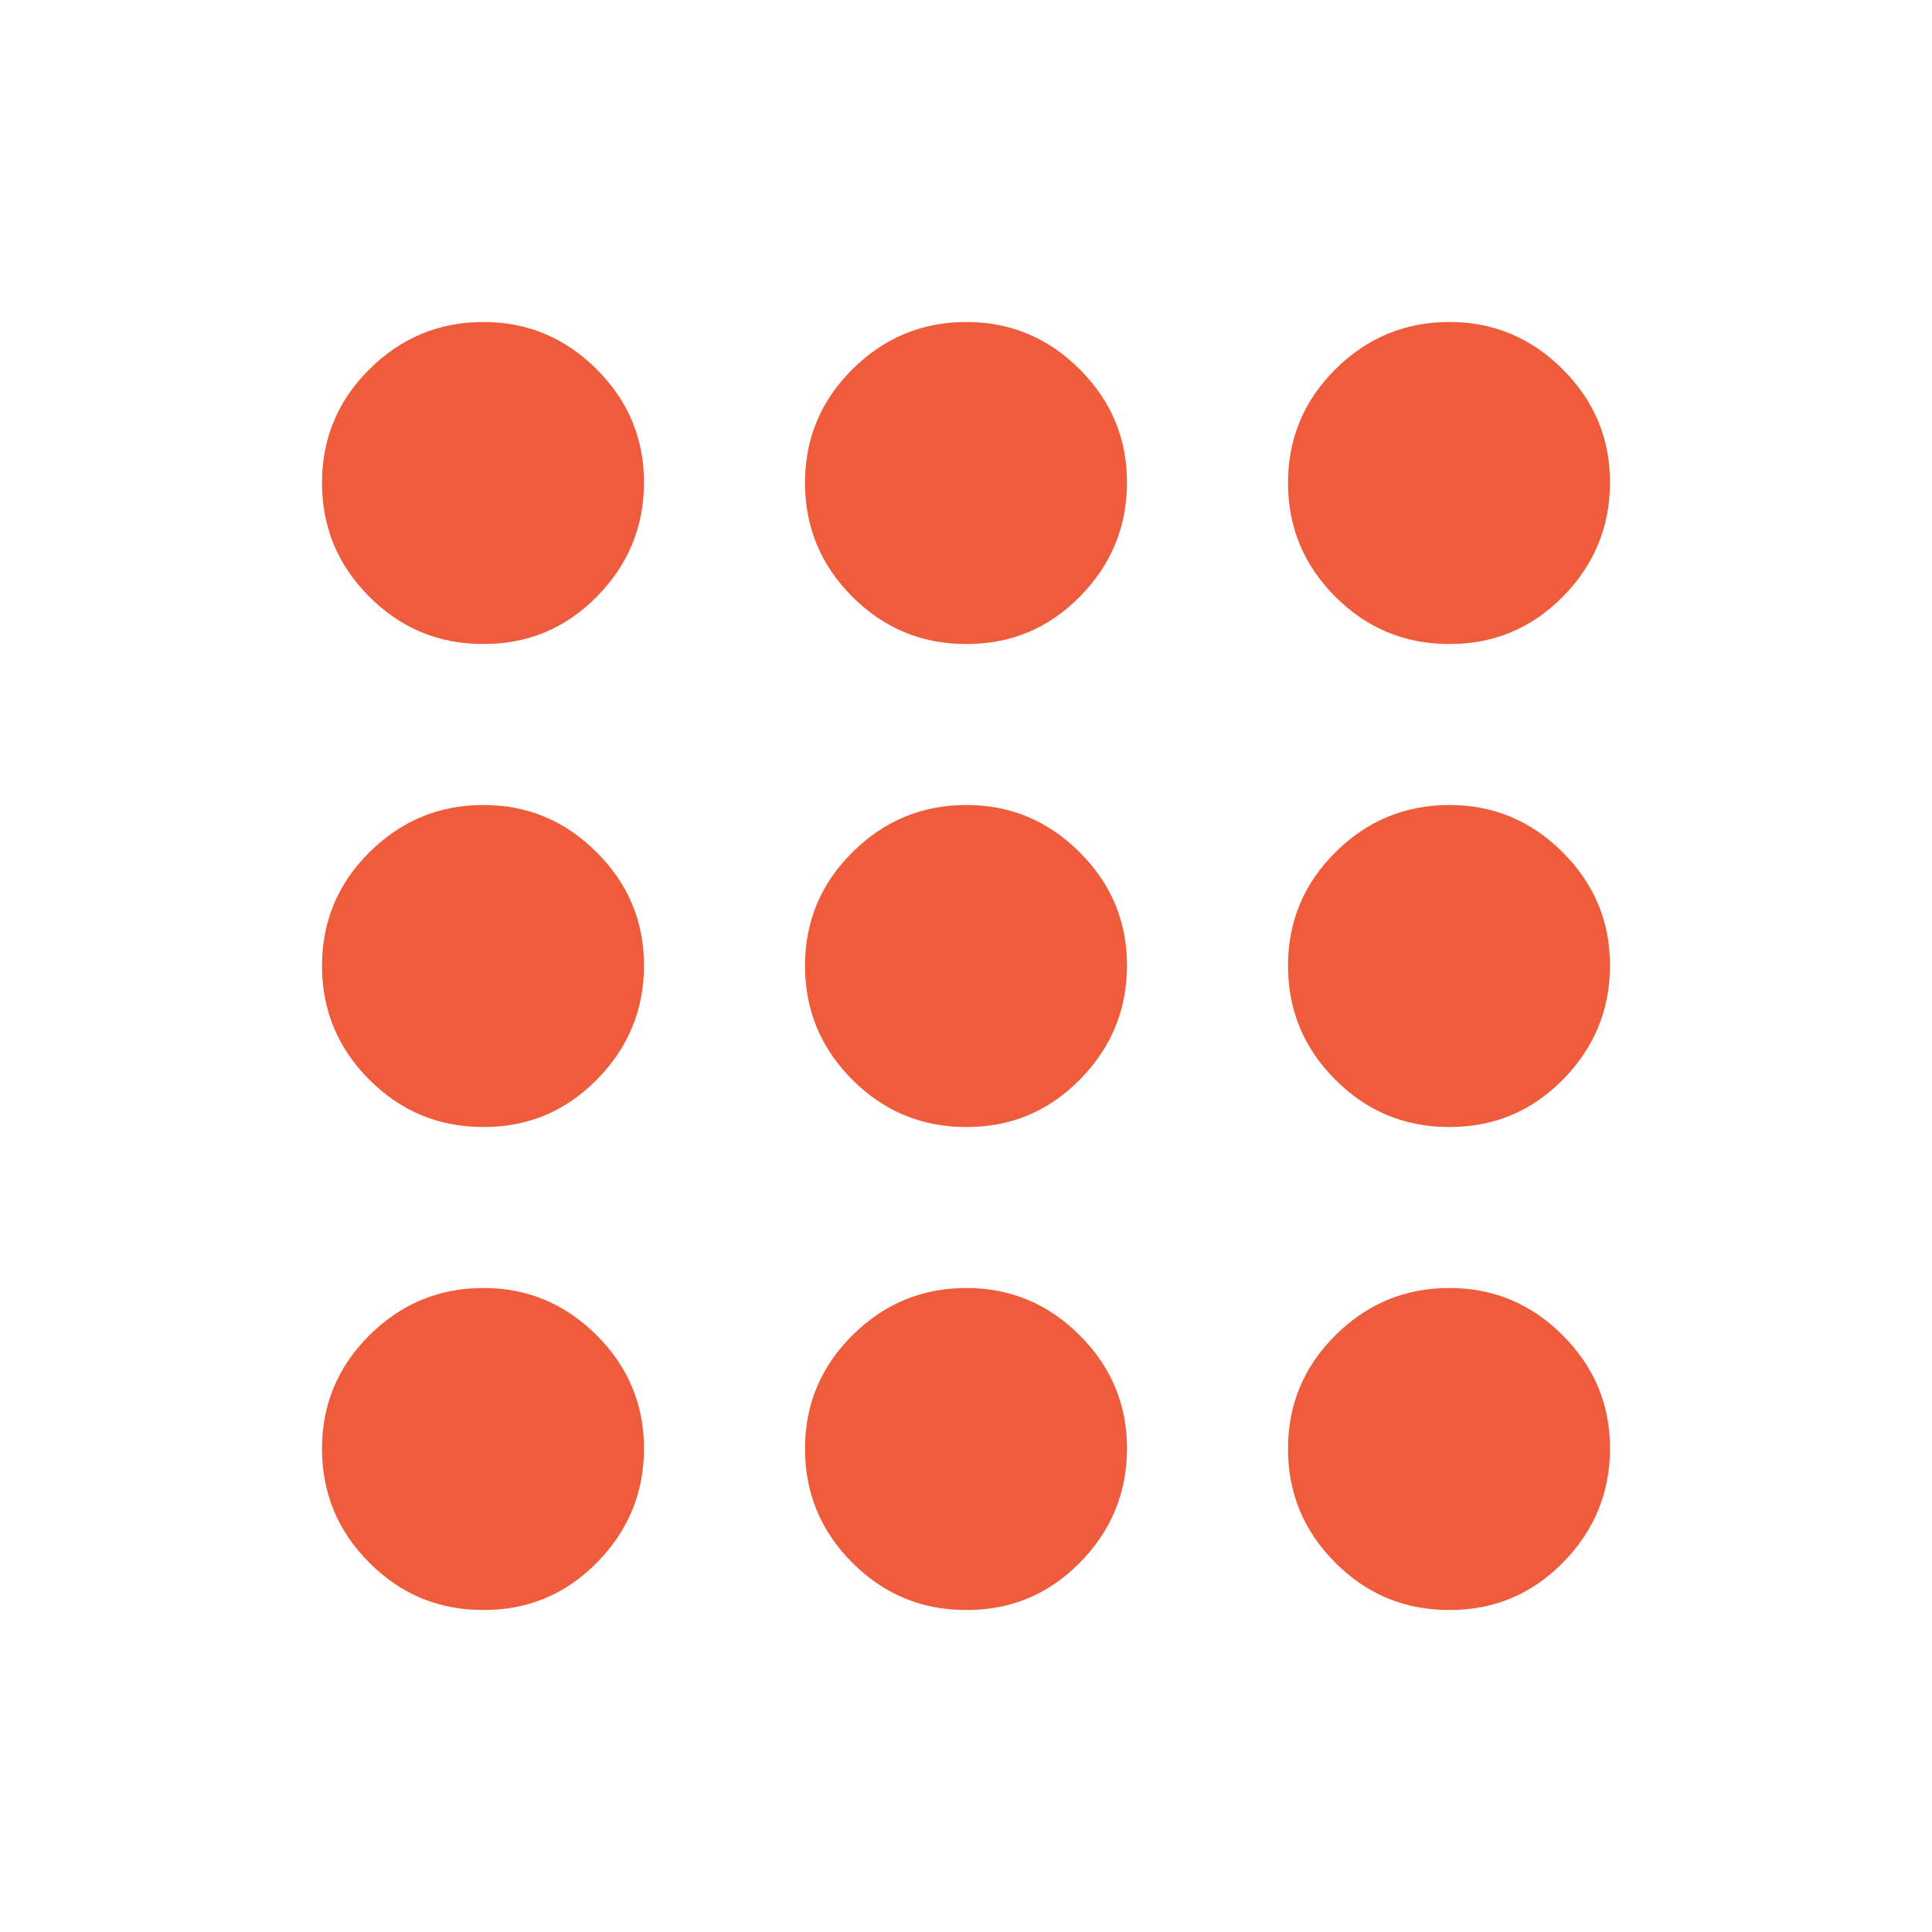 <svg width="108" height="108" viewBox="0 0 108 108" fill="none" xmlns="http://www.w3.org/2000/svg">
<path d="M27 90C24.525 90 22.407 89.12 20.646 87.359C18.885 85.597 18.003 83.478 18 81C17.997 78.522 18.879 76.404 20.646 74.646C22.413 72.888 24.531 72.006 27 72C29.469 71.994 31.588 72.876 33.358 74.646C35.129 76.416 36.009 78.534 36 81C35.991 83.466 35.111 85.585 33.358 87.359C31.607 89.132 29.487 90.012 27 90ZM54 90C51.525 90 49.407 89.12 47.646 87.359C45.885 85.597 45.003 83.478 45 81C44.997 78.522 45.879 76.404 47.646 74.646C49.413 72.888 51.531 72.006 54 72C56.469 71.994 58.589 72.876 60.358 74.646C62.129 76.416 63.009 78.534 63 81C62.991 83.466 62.111 85.585 60.358 87.359C58.606 89.132 56.487 90.012 54 90ZM81 90C78.525 90 76.407 89.12 74.646 87.359C72.885 85.597 72.003 83.478 72 81C71.997 78.522 72.879 76.404 74.646 74.646C76.413 72.888 78.531 72.006 81 72C83.469 71.994 85.588 72.876 87.359 74.646C89.129 76.416 90.009 78.534 90 81C89.991 83.466 89.111 85.585 87.359 87.359C85.606 89.132 83.487 90.012 81 90ZM27 63C24.525 63 22.407 62.12 20.646 60.358C18.885 58.597 18.003 56.478 18 54C17.997 51.522 18.879 49.404 20.646 47.646C22.413 45.888 24.531 45.006 27 45C29.469 44.994 31.588 45.876 33.358 47.646C35.129 49.416 36.009 51.534 36 54C35.991 56.466 35.111 58.586 33.358 60.358C31.607 62.132 29.487 63.012 27 63ZM54 63C51.525 63 49.407 62.12 47.646 60.358C45.885 58.597 45.003 56.478 45 54C44.997 51.522 45.879 49.404 47.646 47.646C49.413 45.888 51.531 45.006 54 45C56.469 44.994 58.589 45.876 60.358 47.646C62.129 49.416 63.009 51.534 63 54C62.991 56.466 62.111 58.586 60.358 60.358C58.606 62.132 56.487 63.012 54 63ZM81 63C78.525 63 76.407 62.12 74.646 60.358C72.885 58.597 72.003 56.478 72 54C71.997 51.522 72.879 49.404 74.646 47.646C76.413 45.888 78.531 45.006 81 45C83.469 44.994 85.588 45.876 87.359 47.646C89.129 49.416 90.009 51.534 90 54C89.991 56.466 89.111 58.586 87.359 60.358C85.606 62.132 83.487 63.012 81 63ZM27 36C24.525 36 22.407 35.12 20.646 33.358C18.885 31.598 18.003 29.478 18 27C17.997 24.522 18.879 22.404 20.646 20.646C22.413 18.888 24.531 18.006 27 18C29.469 17.994 31.588 18.876 33.358 20.646C35.129 22.416 36.009 24.534 36 27C35.991 29.466 35.111 31.585 33.358 33.358C31.607 35.132 29.487 36.012 27 36ZM54 36C51.525 36 49.407 35.12 47.646 33.358C45.885 31.598 45.003 29.478 45 27C44.997 24.522 45.879 22.404 47.646 20.646C49.413 18.888 51.531 18.006 54 18C56.469 17.994 58.589 18.876 60.358 20.646C62.129 22.416 63.009 24.534 63 27C62.991 29.466 62.111 31.585 60.358 33.358C58.606 35.132 56.487 36.012 54 36ZM81 36C78.525 36 76.407 35.12 74.646 33.358C72.885 31.598 72.003 29.478 72 27C71.997 24.522 72.879 22.404 74.646 20.646C76.413 18.888 78.531 18.006 81 18C83.469 17.994 85.588 18.876 87.359 20.646C89.129 22.416 90.009 24.534 90 27C89.991 29.466 89.111 31.585 87.359 33.358C85.606 35.132 83.487 36.012 81 36Z" fill="#EE5C3B"/>
</svg>
